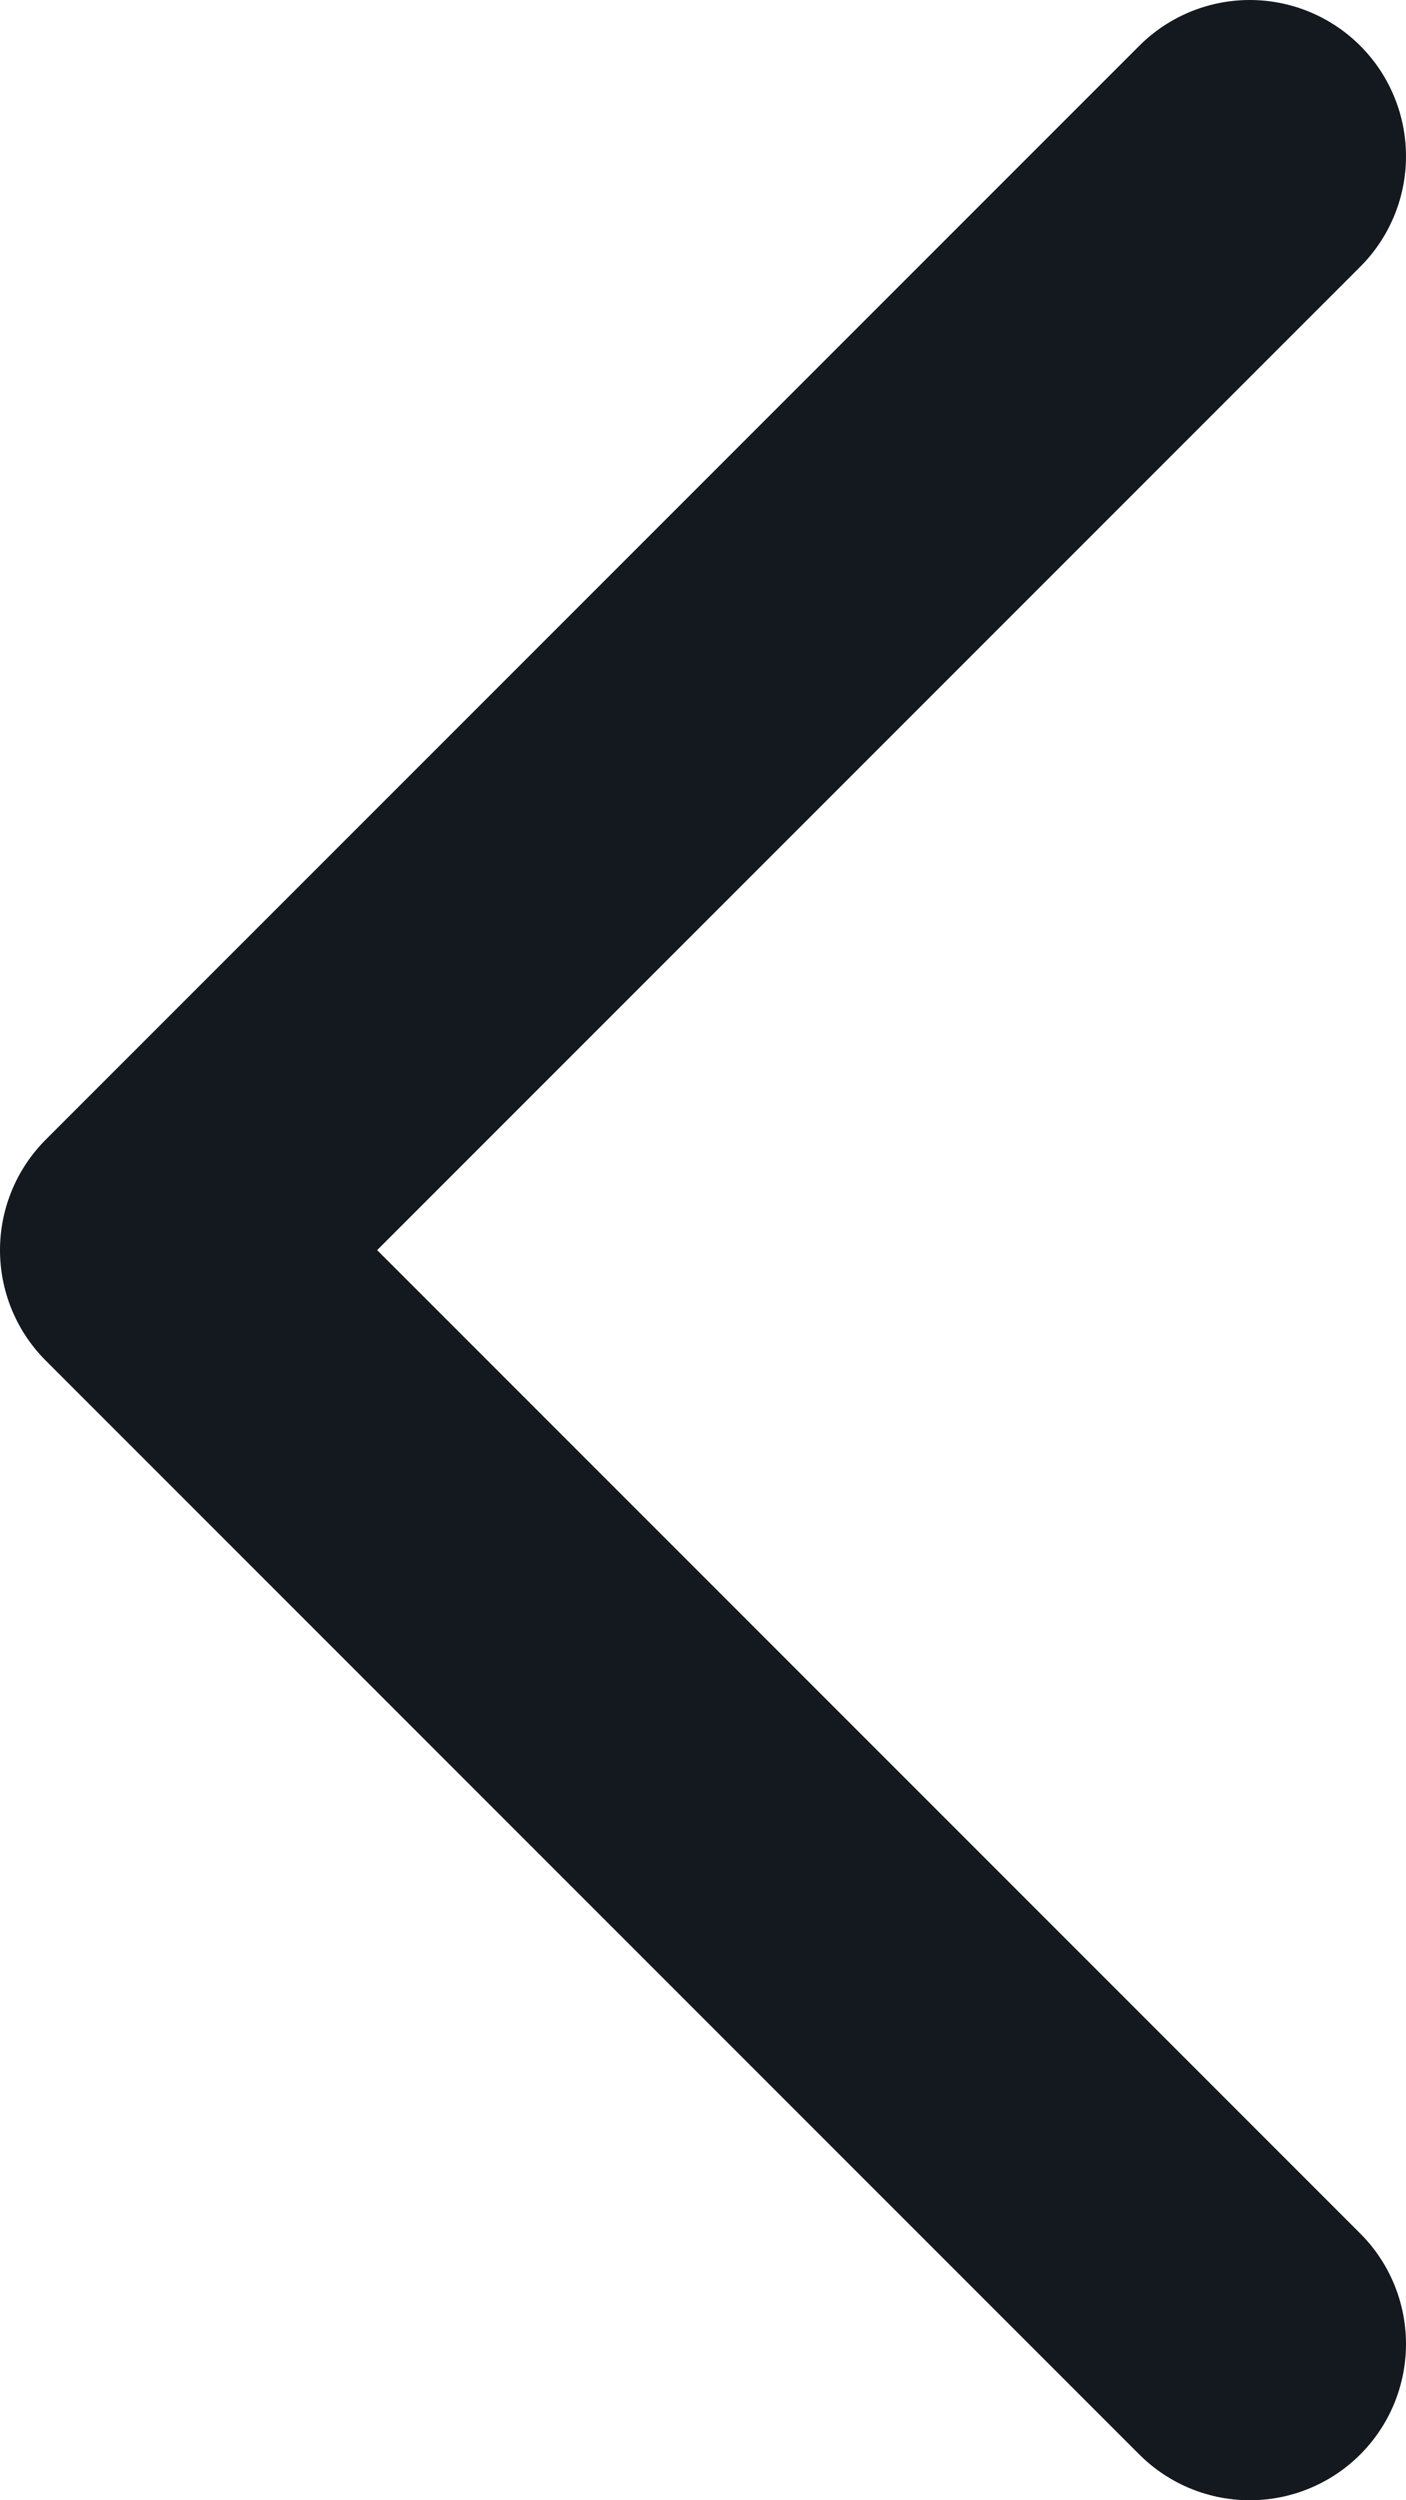 <svg width="9" height="16" viewBox="0 0 9 16" fill="none" xmlns="http://www.w3.org/2000/svg">
<path d="M8 15L1 8L8 1" stroke="#14181F" stroke-width="2" stroke-linecap="round" stroke-linejoin="round"/>
</svg>
